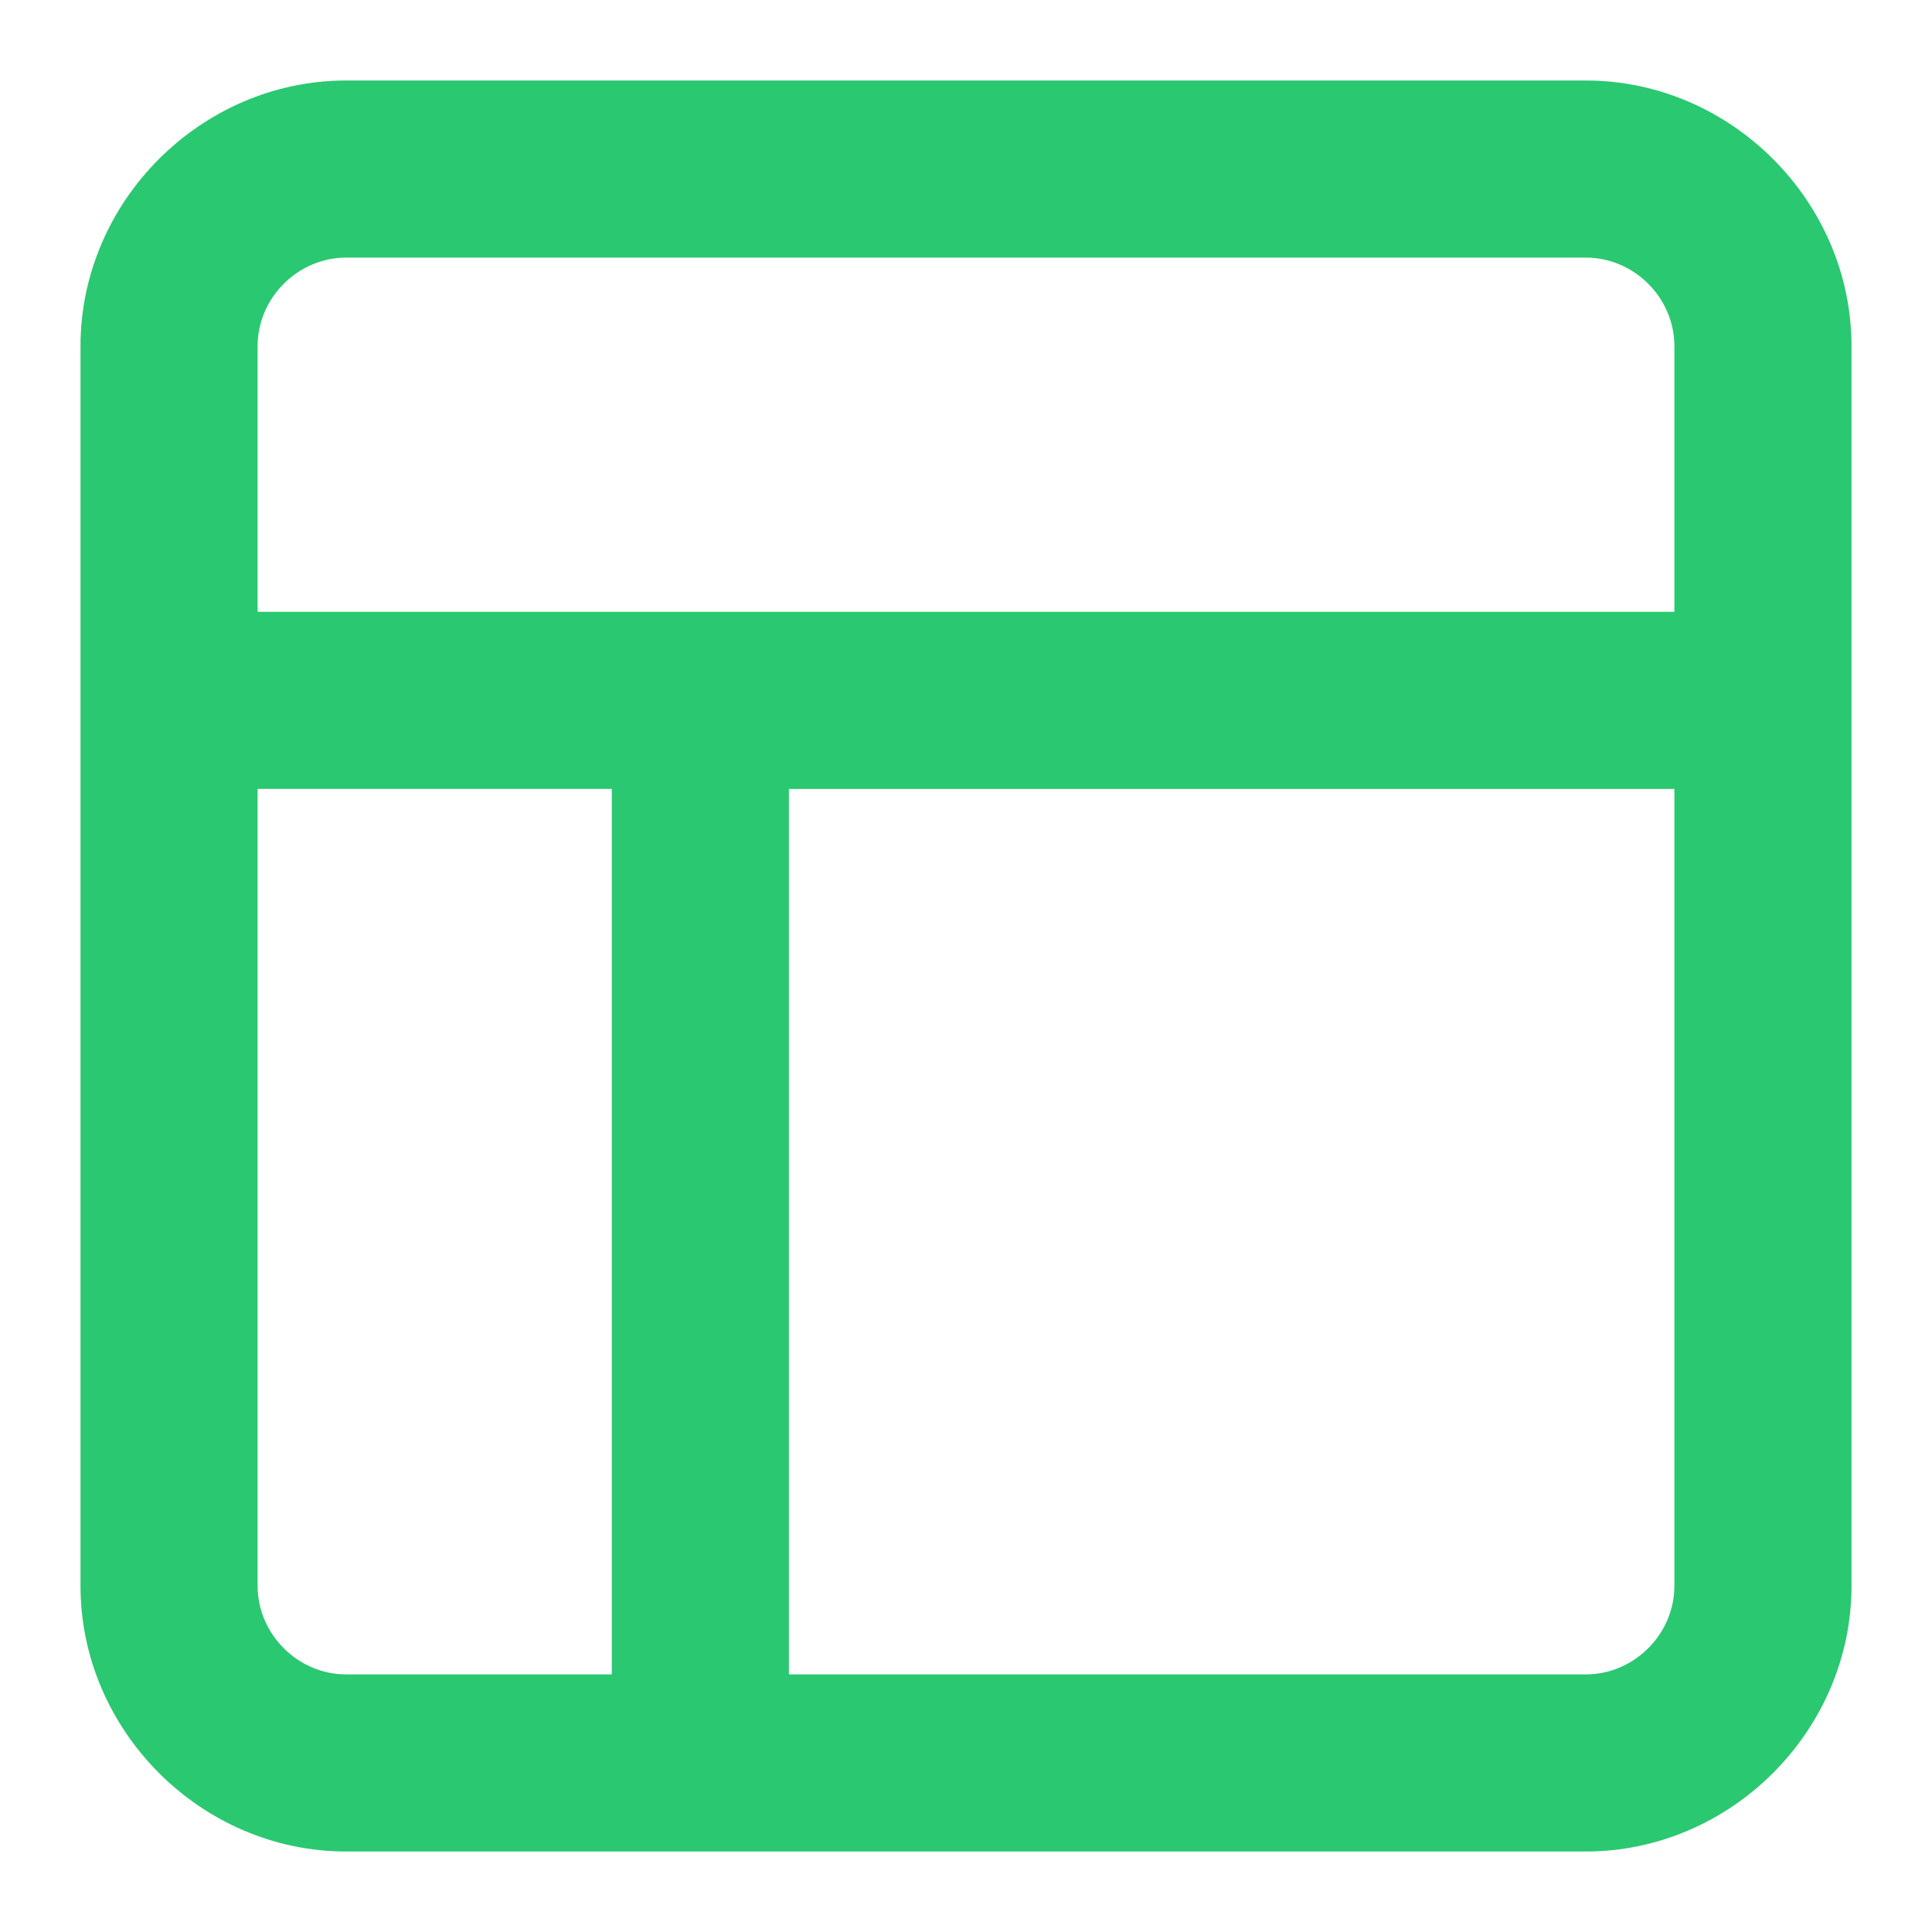 <?xml version="1.0" encoding="utf-8"?>
<!-- Generator: Adobe Illustrator 26.0.0, SVG Export Plug-In . SVG Version: 6.00 Build 0)  -->
<svg version="1.1" id="Capa_1" xmlns="http://www.w3.org/2000/svg" xmlns:xlink="http://www.w3.org/1999/xlink" x="0px" y="0px"
	 viewBox="0 0 24 24" style="enable-background:new 0 0 24 24;" xml:space="preserve">
<style type="text/css">
	.st0{fill-rule:evenodd;clip-rule:evenodd;fill:#2AC870;}
</style>
<path class="st0" d="M19.7,1H4.3C2.5,1,1,2.5,1,4.3v4.4v11C1,21.5,2.5,23,4.3,23h15.4c1.8,0,3.3-1.5,3.3-3.3v-11V4.3
	C23,2.5,21.5,1,19.7,1z M7.6,20.8H4.3c-0.6,0-1.1-0.5-1.1-1.1V9.8h4.4V20.8z M20.8,19.7c0,0.6-0.5,1.1-1.1,1.1H9.8v-11h11V19.7z
	 M20.8,7.6H8.7H3.2V4.3c0-0.6,0.5-1.1,1.1-1.1h15.4c0.6,0,1.1,0.5,1.1,1.1V7.6z"/>
</svg>
